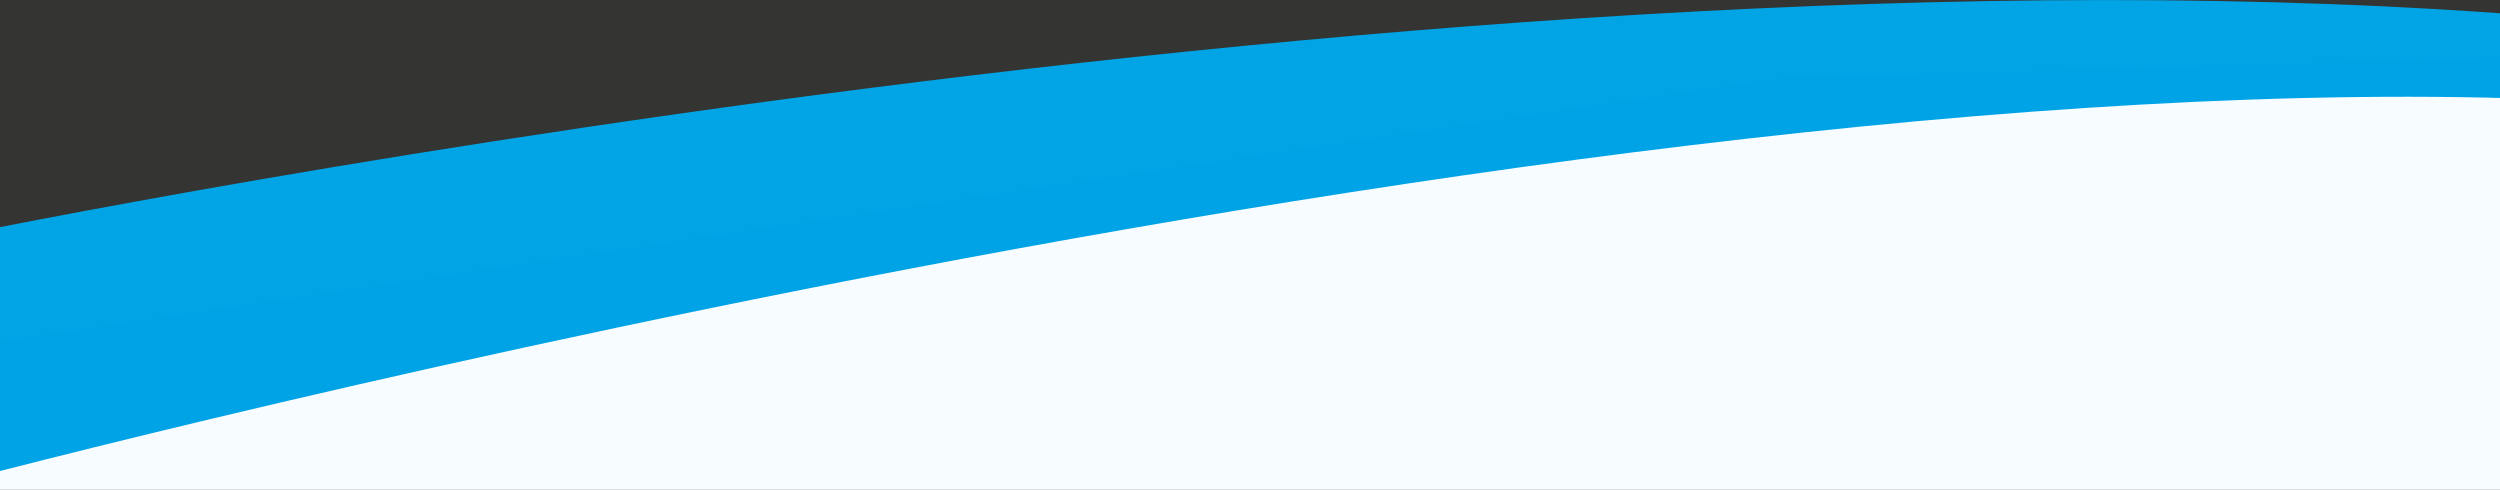 <?xml version="1.0" encoding="utf-8"?>
<!-- Generator: Adobe Illustrator 22.1.0, SVG Export Plug-In . SVG Version: 6.00 Build 0)  -->
<svg version="1.1" id="Layer_1" xmlns="http://www.w3.org/2000/svg" xmlns:xlink="http://www.w3.org/1999/xlink" x="0px" y="0px"
	 viewBox="0 0 2145.3 420.3" style="enable-background:new 0 0 2145.3 420.3;" xml:space="preserve">
<rect x="0" y="0" width="2145.3" height="420.3" fill="#333333" stroke="none"/>
<style type="text/css">
	.st0{fill:#FFFFFF;stroke:#000000;stroke-miterlimit:10;}
	.st1{opacity:0.2;fill:#D6F3FF;stroke:#000000;stroke-miterlimit:10;enable-background:new    ;}
	.st2{fill:#00A3E6;}
	.st3{opacity:1.000000e-02;fill:#ACC924;stroke:#000000;stroke-miterlimit:10;enable-background:new    ;}
</style>
<polygon class="st0" points="-24,302.8 1453.5,65.8 2100.2,41.8 2214.2,65.8 2184.2,545.9 -39,464.8 "/>
<polygon class="st1" points="-24,302.8 1453.5,65.8 2100.2,41.8 2214.2,65.8 2184.2,545.9 -39,464.8 "/>
<path class="st2" d="M-61.7,207.3c0,0,1377.6-290.6,2342.3-183.6s868.6,135.4,0,67.2S-61.7,420.3-61.7,420.3V207.3z"/>
<polygon class="st3" points="2455,41.8 1527.9,68.1 -119.6,311.8 -89.8,-157.7 2402,-175.7 "/>
</svg>
